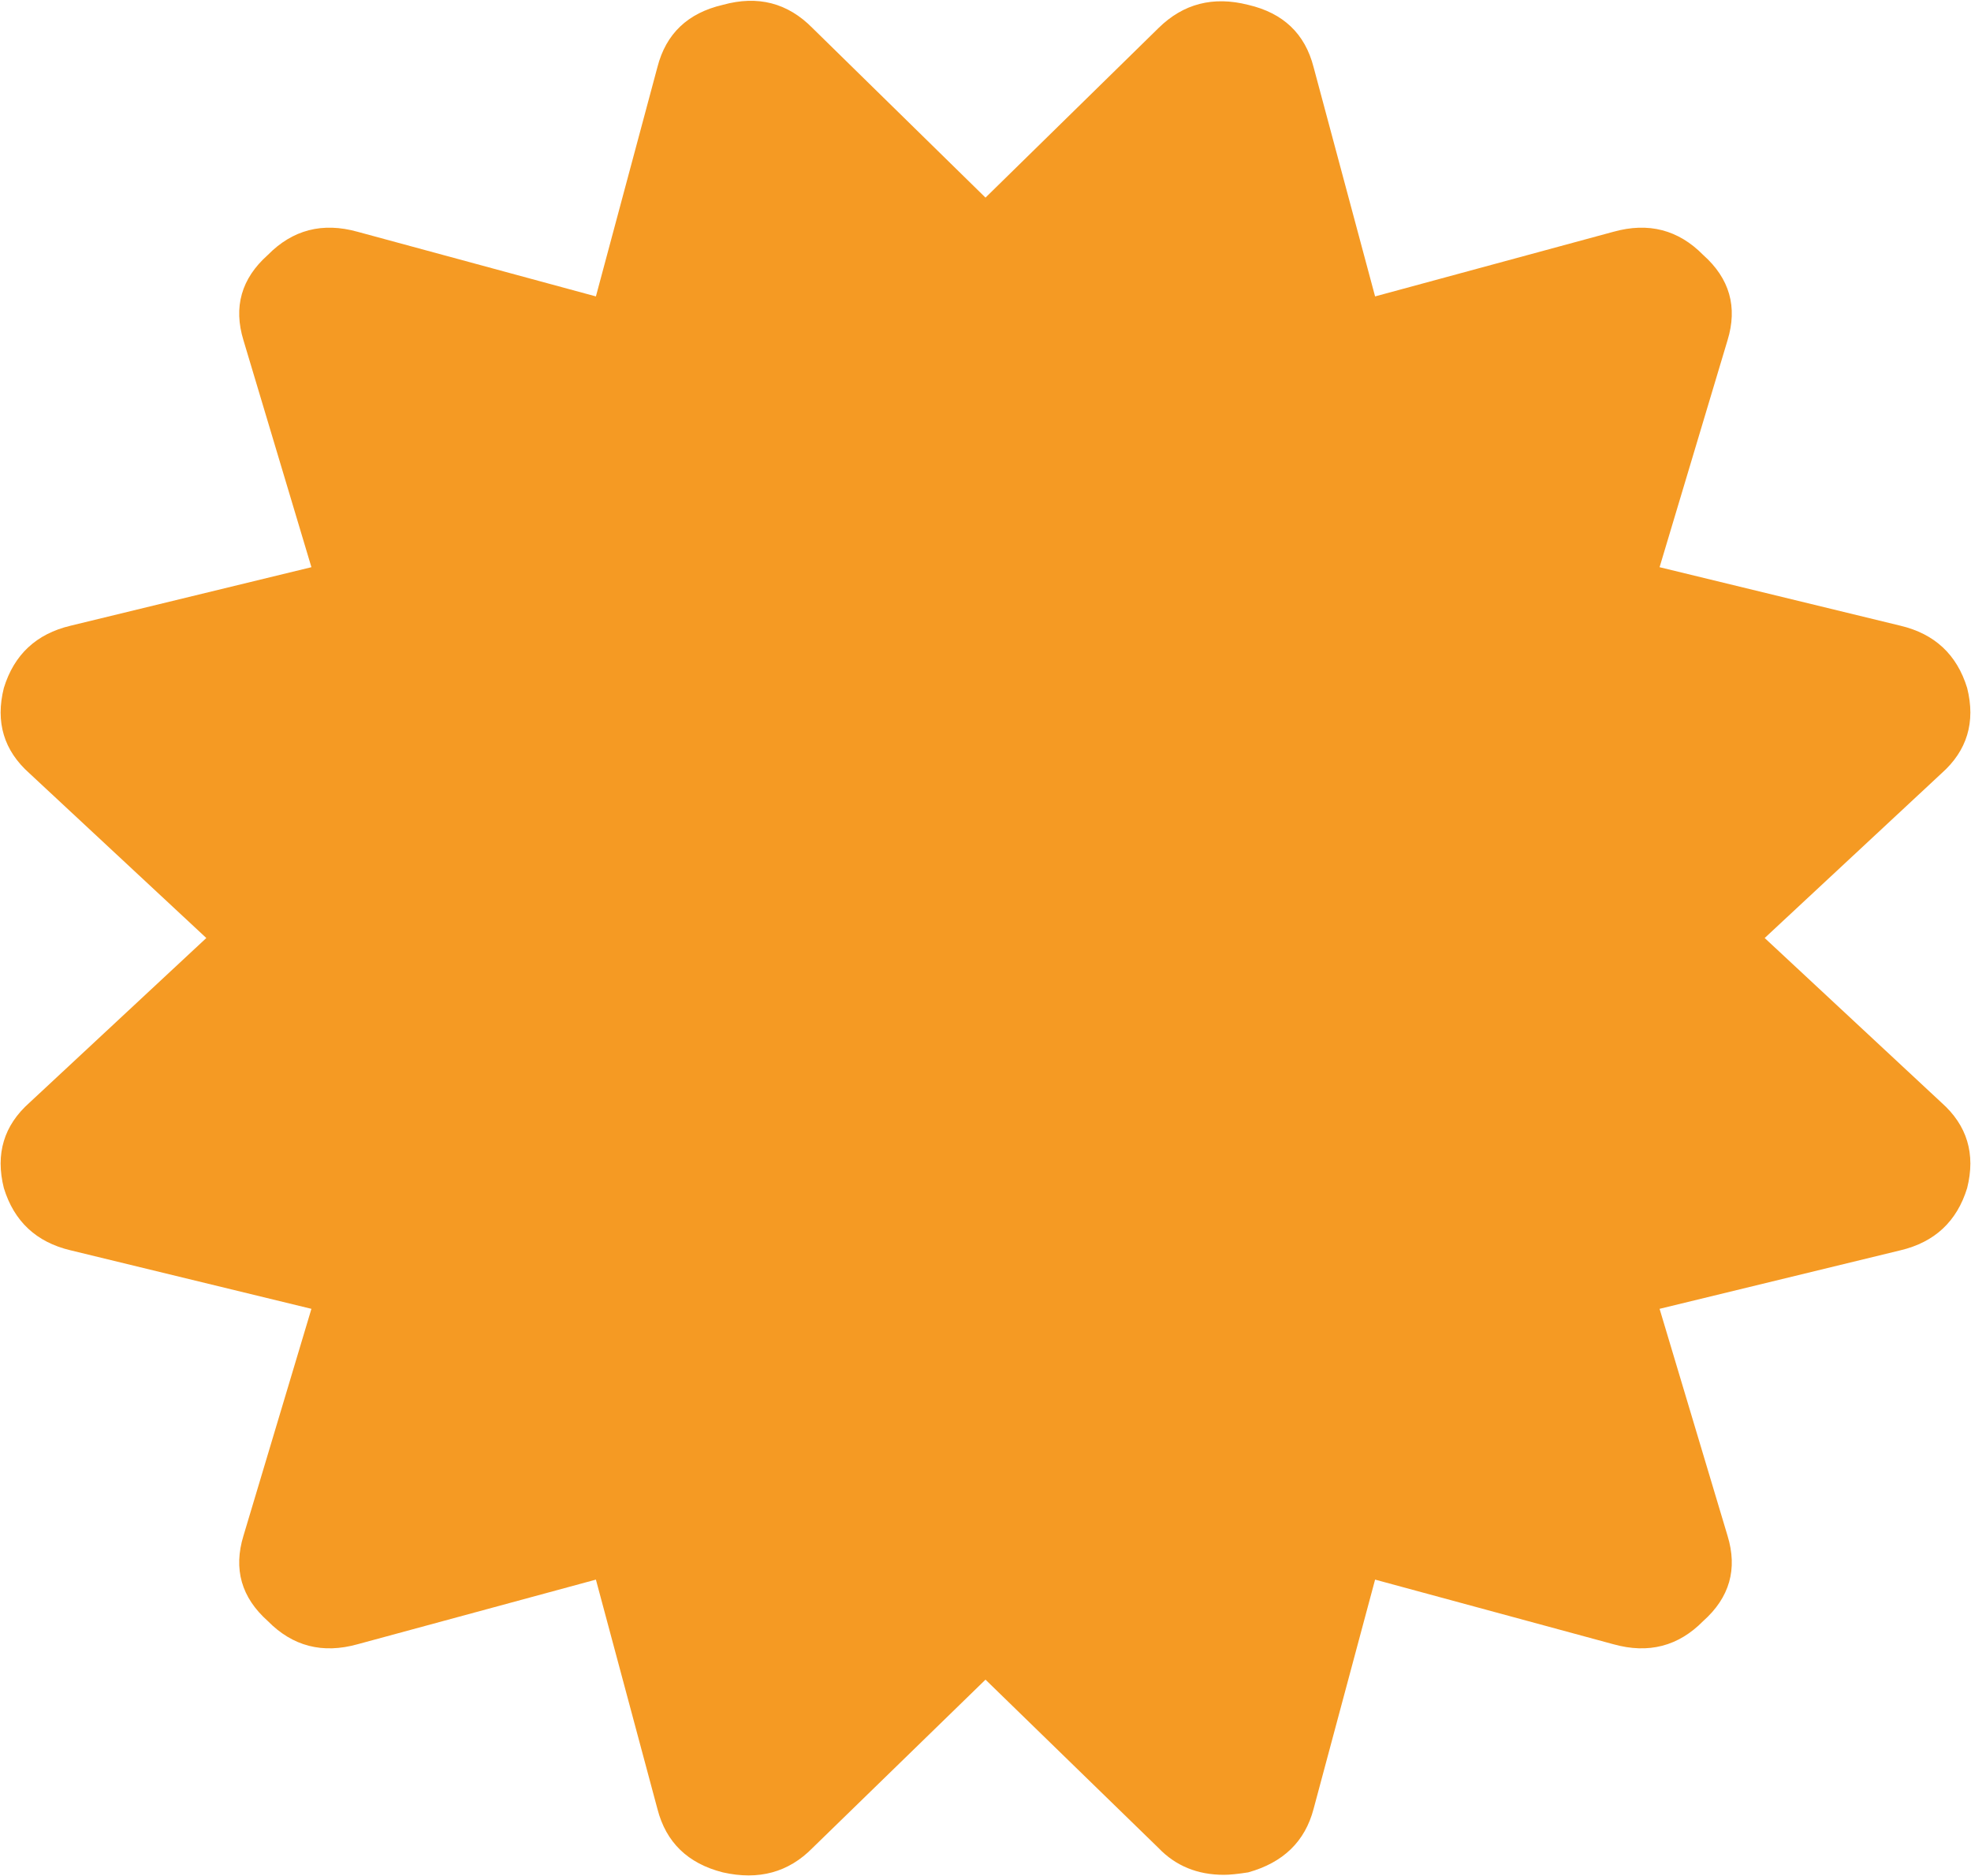 ﻿<?xml version="1.0" encoding="utf-8"?>
<svg version="1.1" xmlns:xlink="http://www.w3.org/1999/xlink" width="62px" height="59px" xmlns="http://www.w3.org/2000/svg">
  <g transform="matrix(1 0 0 1 -188 -2222 )">
    <path d="M 61.073 24.321  L 55.51 29.5  L 61.073 34.679  C 61.879 35.395  62.148 36.29  61.879 37.364  C 61.557 38.413  60.858 39.065  59.783 39.321  L 52.204 41.162  L 54.341 48.297  C 54.663 49.346  54.408 50.241  53.575 50.982  C 52.795 51.775  51.855 52.018  50.753 51.711  L 43.255 49.678  L 41.32 56.89  C 41.051 57.913  40.366 58.578  39.264 58.885  C 38.941 58.936  38.686 58.962  38.498 58.962  C 37.665 58.962  36.98 58.68  36.442 58.118  L 31 52.824  L 25.558 58.118  C 24.805 58.885  23.865 59.141  22.736 58.885  C 21.634 58.604  20.949 57.939  20.68 56.89  L 18.745 49.678  L 11.247 51.711  C 10.145 52.018  9.205 51.775  8.425 50.982  C 7.592 50.241  7.337 49.346  7.659 48.297  L 9.796 41.162  L 2.217 39.321  C 1.142 39.065  0.443 38.413  0.121 37.364  C -0.148 36.29  0.121 35.395  0.927 34.679  L 6.49 29.5  L 0.927 24.321  C 0.121 23.605  -0.148 22.71  0.121 21.636  C 0.443 20.587  1.142 19.935  2.217 19.679  L 9.796 17.838  L 7.659 10.703  C 7.337 9.654  7.592 8.759  8.425 8.018  C 9.205 7.225  10.145 6.982  11.247 7.289  L 18.745 9.322  L 20.68 2.11  C 20.949 1.061  21.634 0.409  22.736 0.153  C 23.838 -0.153  24.779 0.09  25.558 0.882  L 31 6.215  L 36.442 0.882  C 37.221 0.115  38.162 -0.128  39.264 0.153  C 40.366 0.409  41.051 1.061  41.32 2.11  L 43.255 9.322  L 50.753 7.289  C 51.855 6.982  52.795 7.225  53.575 8.018  C 54.408 8.759  54.663 9.654  54.341 10.703  L 52.204 17.838  L 59.783 19.679  C 60.858 19.935  61.557 20.587  61.879 21.636  C 62.148 22.71  61.879 23.605  61.073 24.321  Z " fill-rule="nonzero" fill="#f59a23" stroke="none" transform="matrix(1 0 0 1 188 2222 )" />
  </g>
</svg>